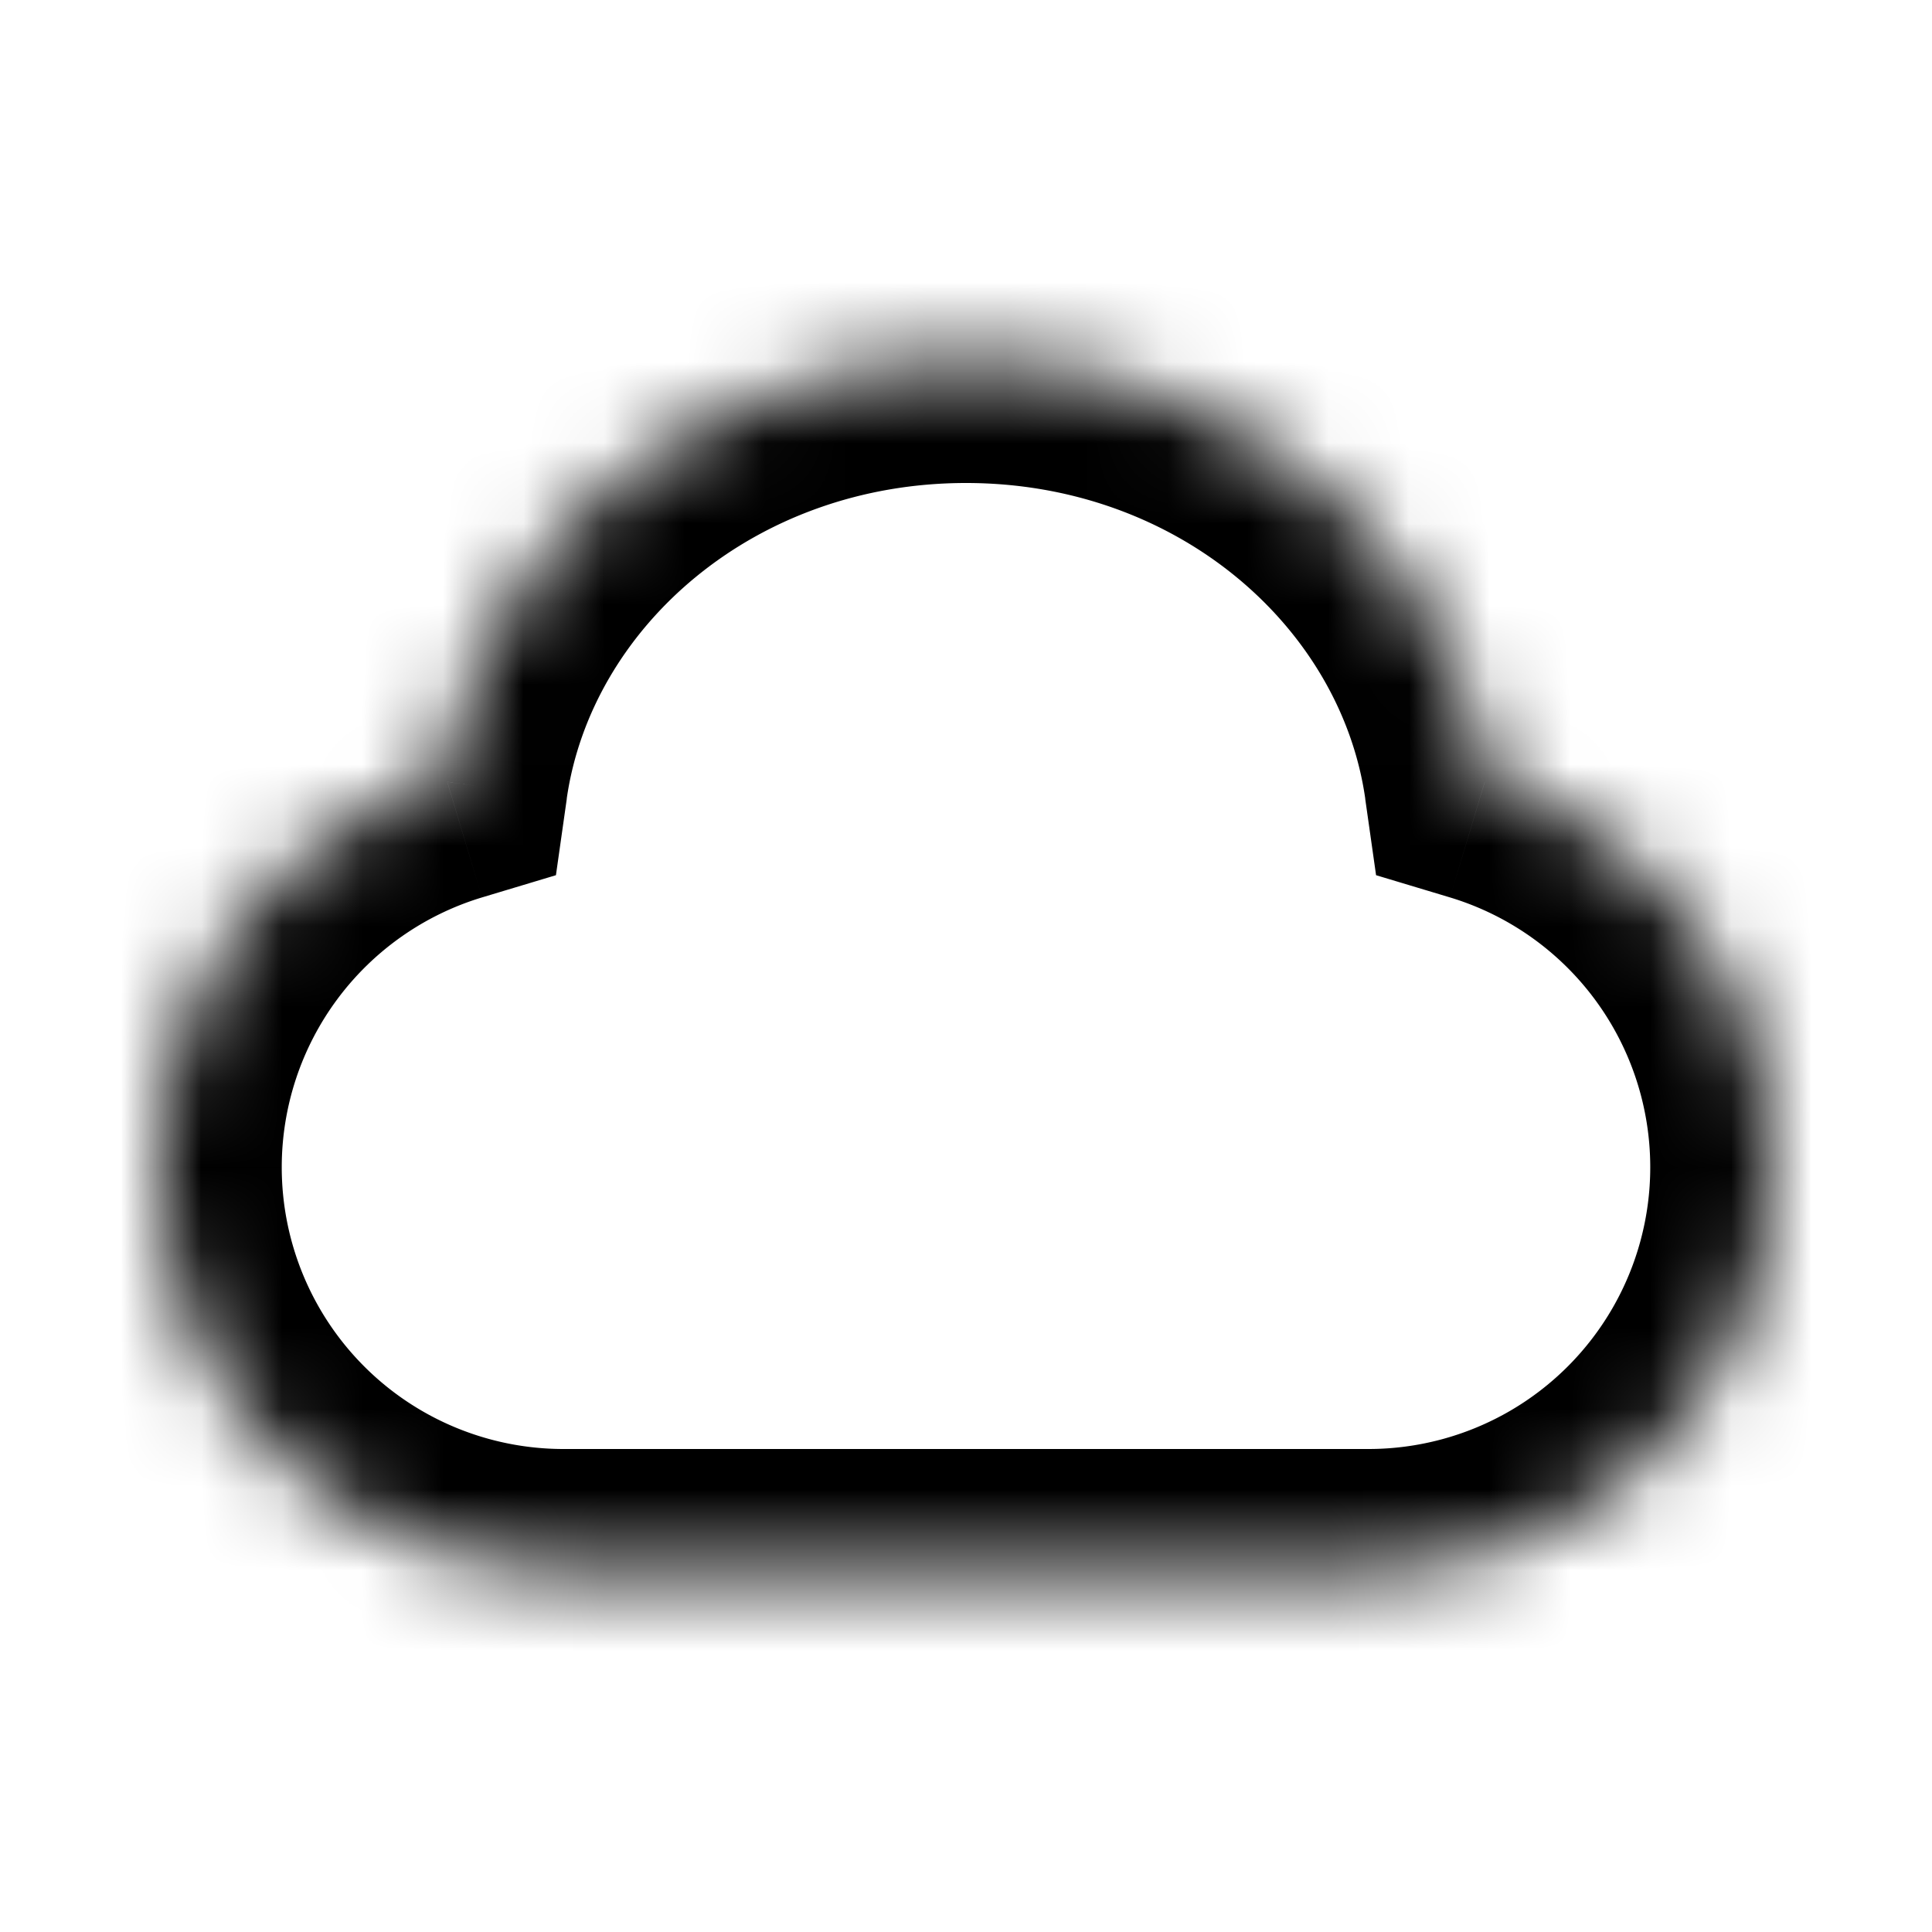 <svg fill="none" xmlns="http://www.w3.org/2000/svg" viewBox="0 0 24 24"><mask id="Cloud__a" fill="#fff"><path fill-rule="evenodd" clip-rule="evenodd" d="M17 19.5H7a5 5 0 0 1-1.444-9.788C5.974 6.77 8.7 4.5 12 4.5s6.026 2.27 6.444 5.212A5 5 0 0 1 17 19.5Z"/></mask><path d="m5.556 9.712.432 1.436.918-.276.135-.95-1.485-.21Zm12.888 0-1.485.21.135.95.918.276.432-1.436ZM17 18H7v3h10v-3ZM.5 14.5A6.5 6.5 0 0 0 7 21v-3a3.5 3.5 0 0 1-3.5-3.5h-3Zm4.623-6.224A6.502 6.502 0 0 0 .5 14.5h3a3.502 3.502 0 0 1 2.488-3.352l-.865-2.872ZM12 3C8.035 3 4.605 5.742 4.07 9.5l2.97.423C7.344 7.799 9.366 6 12 6V3Zm7.93 6.5C19.395 5.743 15.965 3 12 3v3c2.636 0 4.657 1.8 4.96 3.923l2.97-.422Zm3.57 5a6.5 6.5 0 0 0-4.623-6.224l-.865 2.872A3.502 3.502 0 0 1 20.5 14.5h3ZM17 21a6.5 6.5 0 0 0 6.5-6.5h-3A3.5 3.5 0 0 1 17 18v3Z" fill="#000" mask="url(#Cloud__a)"/></svg>